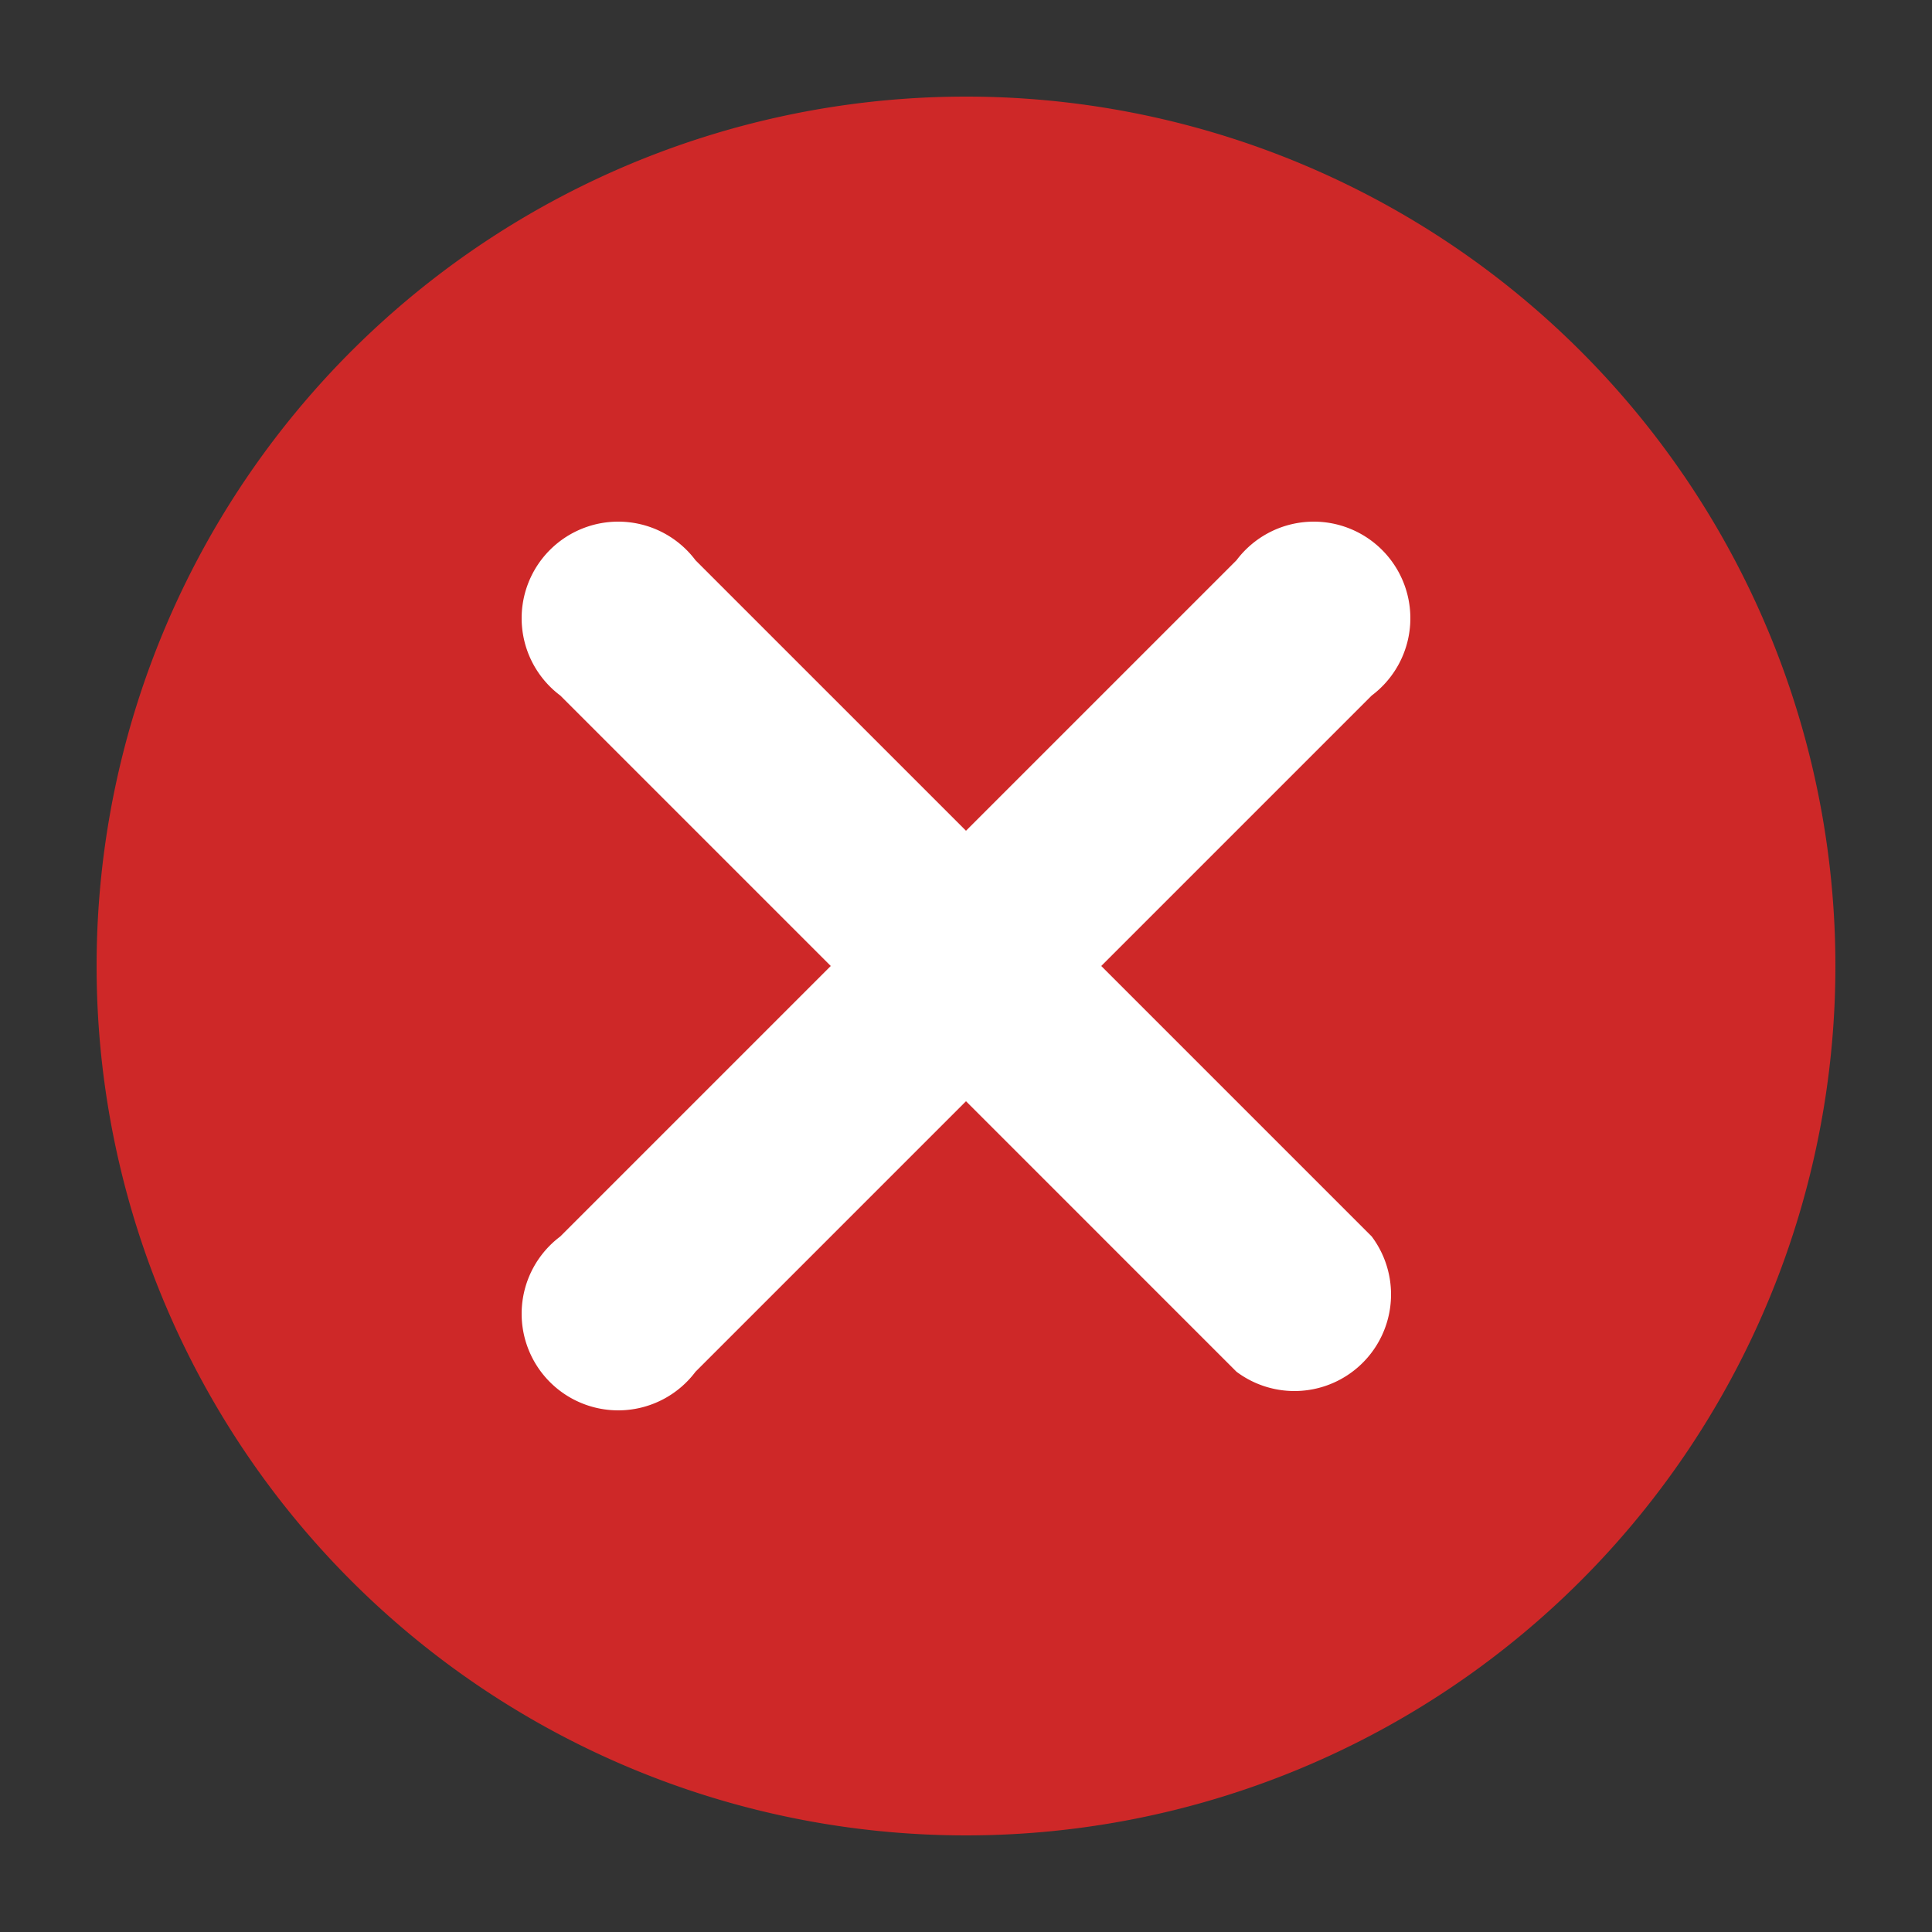 <svg xmlns="http://www.w3.org/2000/svg" xmlns:xlink="http://www.w3.org/1999/xlink" width="20" height="20" viewBox="0 0 20 20">
  <rect x="0" y="0" width="20" height="20" fill="#333333" stroke="none"/>
  <defs>
    <clipPath id="clip-path">
      <rect id="사각형_809" data-name="사각형 809" width="20" height="20" fill="none"/>
    </clipPath>
  </defs>
  <g id="아트웍_55" data-name="아트웍 55" transform="translate(10 10)">
    <g id="그룹_768" data-name="그룹 768" transform="translate(-10 -10)" clip-path="url(#clip-path)">
      <path id="패스_1040" data-name="패스 1040" d="M19,10a9,9,0,1,1-9-9,9,9,0,0,1,9,9" fill="#ce2828"/>
      <path id="패스_1041" data-name="패스 1041" d="M11.4,10l2.8-2.8a1,1,0,1,0-1.4-1.4L10,8.6,7.2,5.8A1,1,0,1,0,5.8,7.2L8.6,10,5.8,12.8a1,1,0,1,0,1.4,1.4L10,11.4l2.8,2.8a1,1,0,0,0,1.4-1.4Z" fill="#fff"/>
    </g>
  </g>
</svg>
